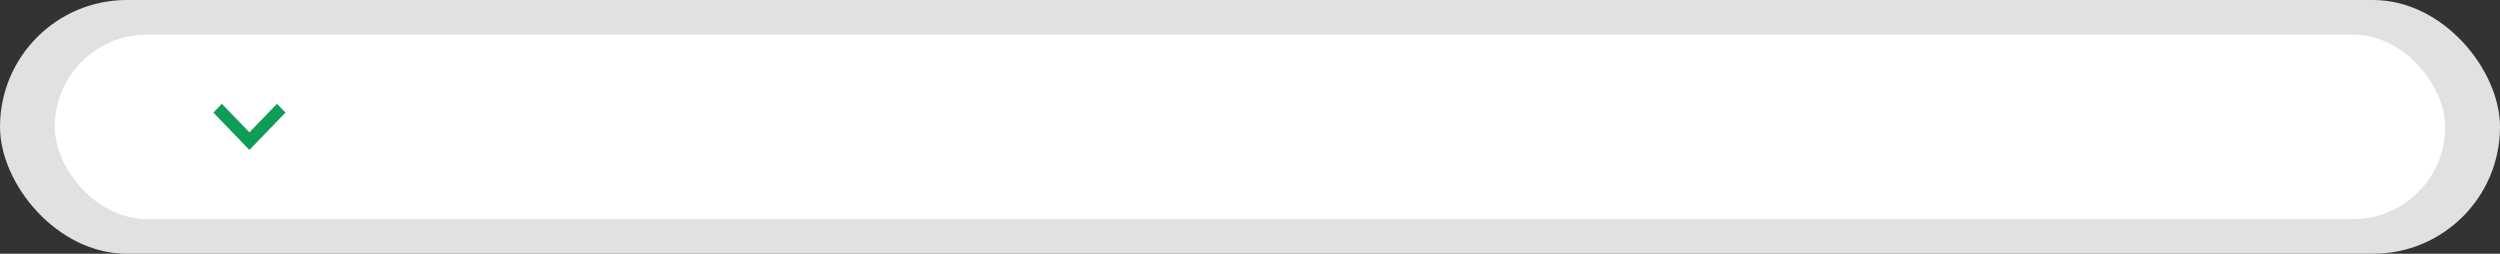 <svg width="867" height="88" viewBox="0 0 867 88" fill="none" xmlns="http://www.w3.org/2000/svg">
<rect x="0" y="0" width="867" height="88" fill="#333333" stroke="none"/>
<rect width="867" height="88" rx="44" fill="#E1E1E1"/>
<rect x="19" y="12" width="829" height="64" rx="32" fill="white"/>
<path d="M96.062 36L86.5 45.889L76.938 36L74 39.044L86.5 52L99 39.044L96.062 36Z" fill="#0F9D56"/>
</svg>
